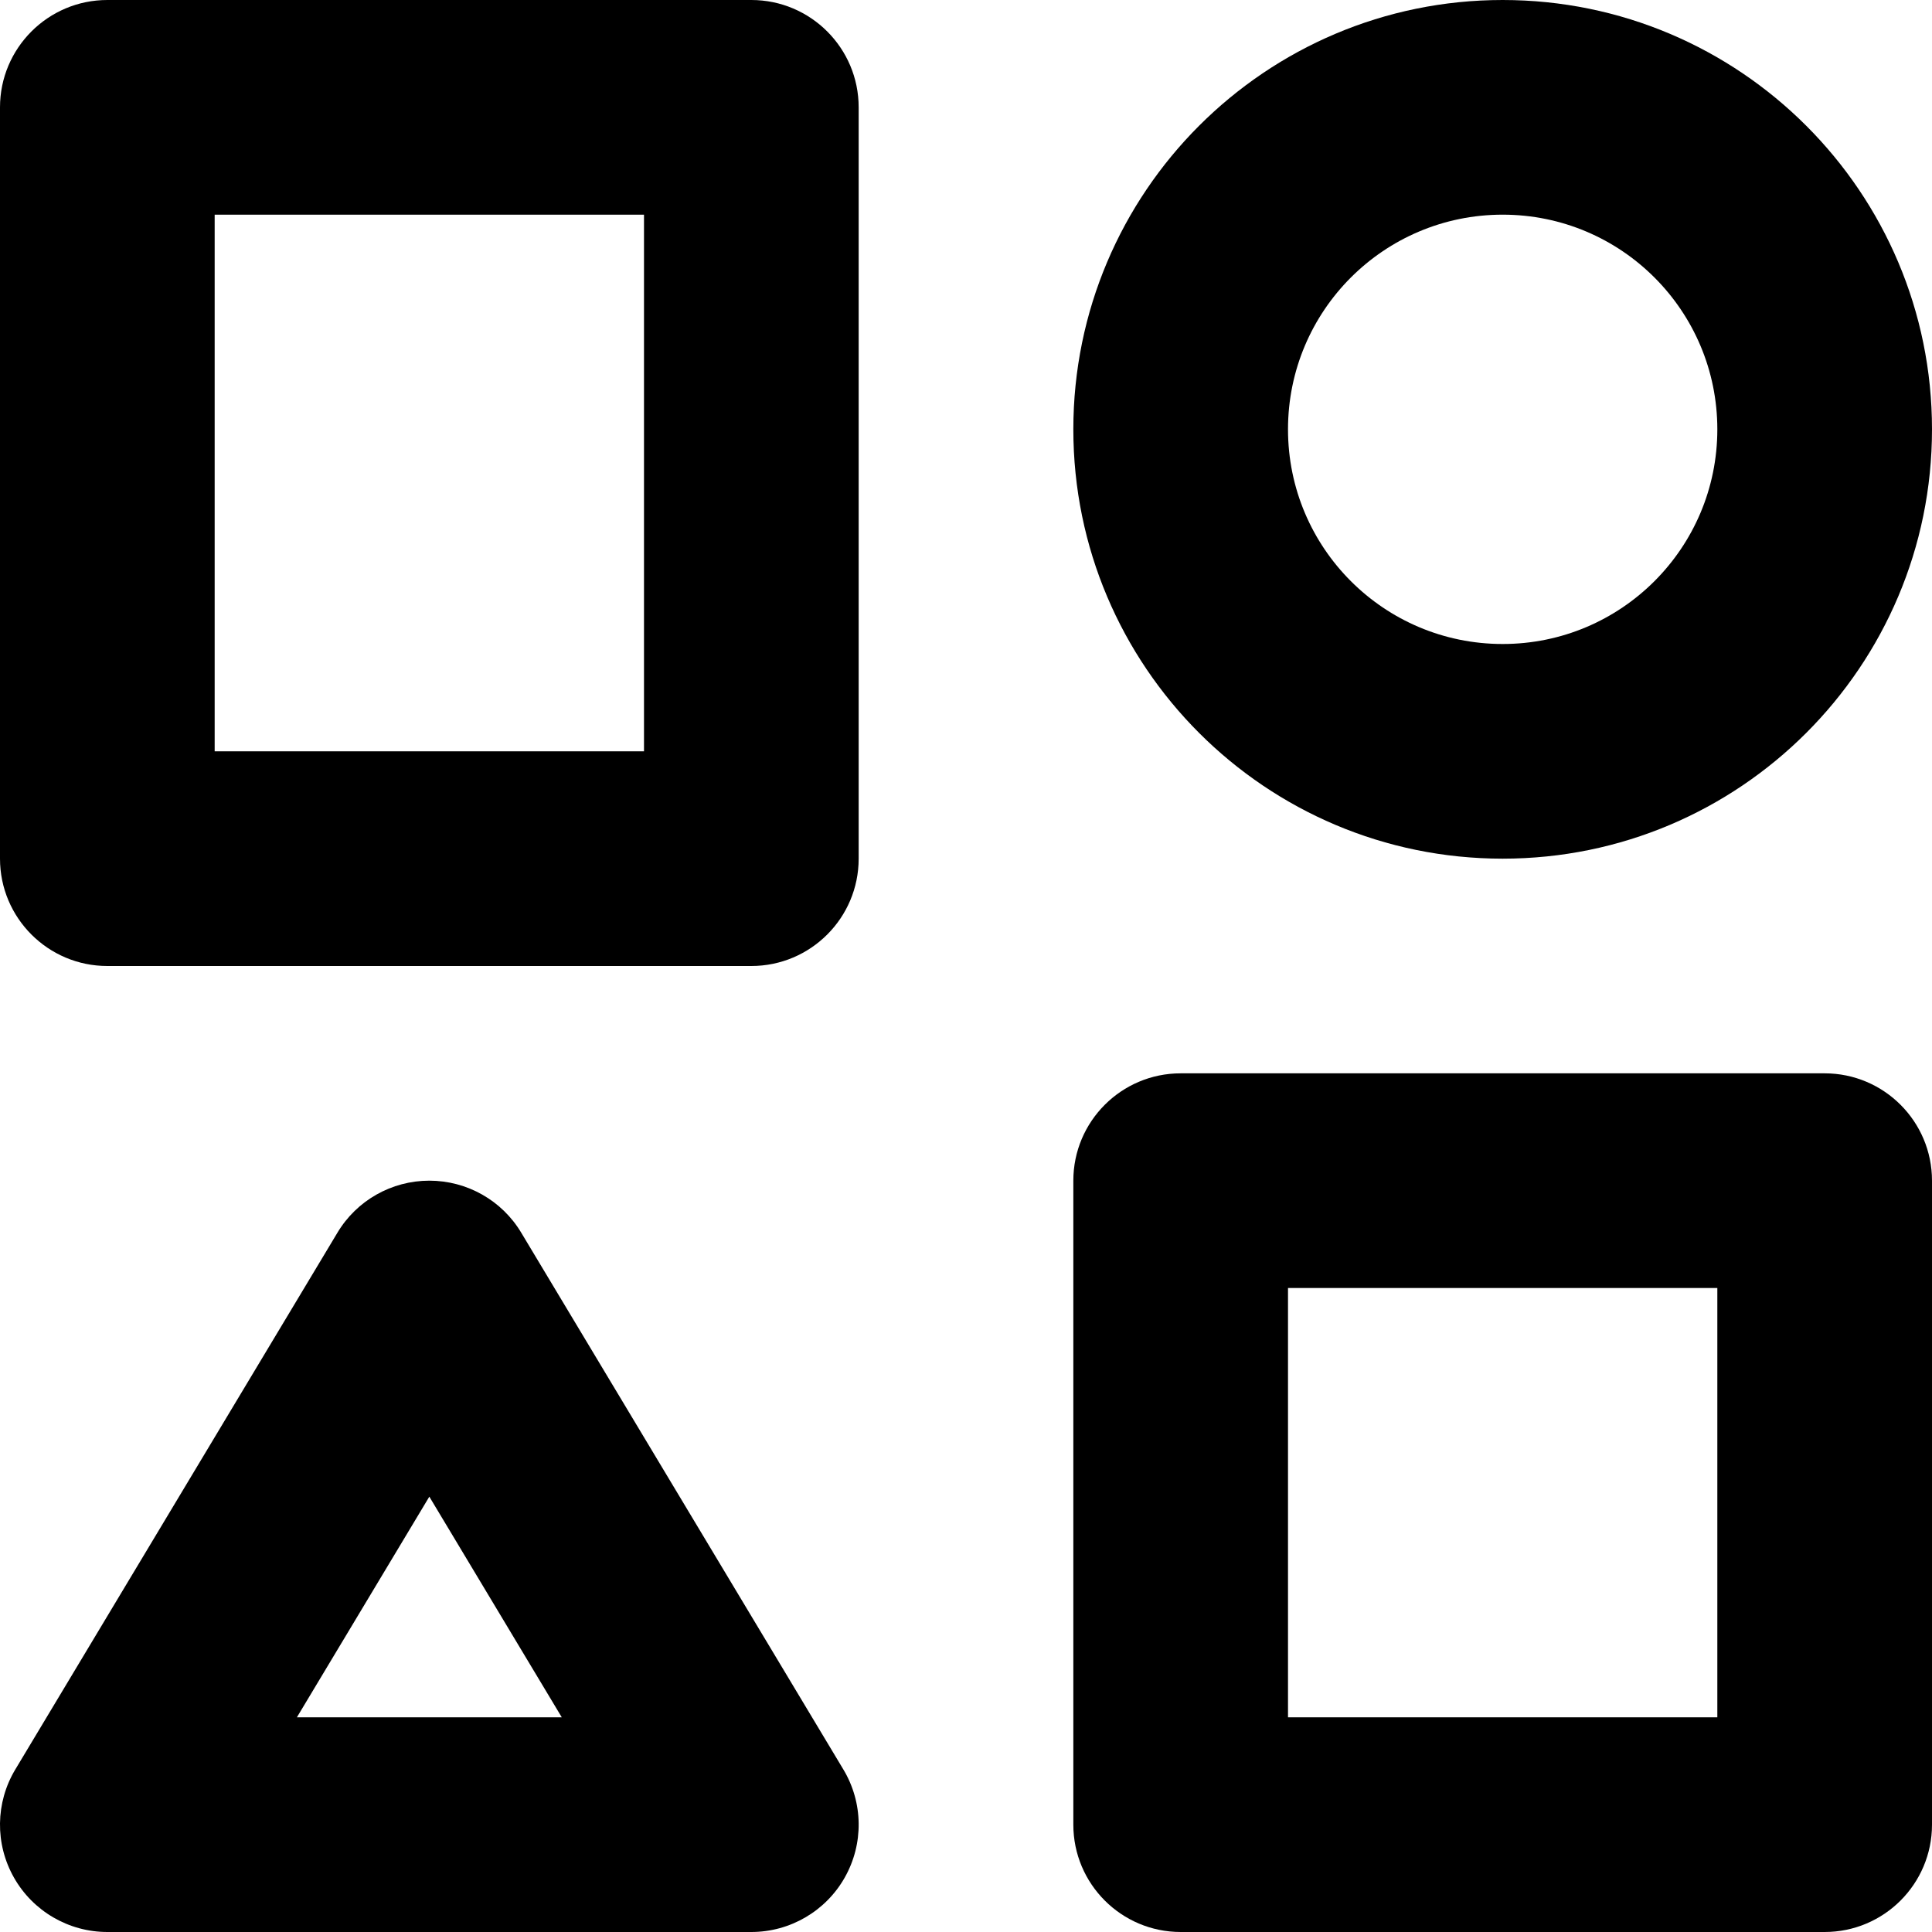 <svg width="18" height="18" viewBox="0 0 18 18" fill="none" xmlns="http://www.w3.org/2000/svg">
<path fill-rule="evenodd" clip-rule="evenodd" d="M0 1C0 0.448 0.448 0 1 0H7C7.552 0 8 0.448 8 1V8C8 8.552 7.552 9 7 9H1C0.448 9 0 8.552 0 8V1ZM2 2V7H6V2H2Z" fill="currentColor"/>
<path fill-rule="evenodd" clip-rule="evenodd" d="M10 11C10 10.448 10.448 10 11 10H17C17.552 10 18 10.448 18 11V17C18 17.552 17.552 18 17 18H11C10.448 18 10 17.552 10 17V11ZM12 12V16H16V12H12Z" fill="currentColor"/>
<path fill-rule="evenodd" clip-rule="evenodd" d="M4 11C4.351 11 4.677 11.184 4.857 11.486L7.857 16.485C8.043 16.794 8.048 17.179 7.87 17.493C7.693 17.806 7.36 18 7 18L1 18C0.64 18 0.307 17.806 0.13 17.493C-0.048 17.179 -0.043 16.794 0.143 16.485L3.143 11.486C3.323 11.184 3.649 11 4 11ZM4 13.944L2.766 16H5.234L4 13.944Z" fill="currentColor"/>
<path fill-rule="evenodd" clip-rule="evenodd" d="M10 4C10 1.791 11.791 0 14 0C16.209 0 18 1.791 18 4C18 6.209 16.209 8 14 8C11.791 8 10 6.209 10 4ZM14 2C12.895 2 12 2.895 12 4C12 5.105 12.895 6 14 6C15.105 6 16 5.105 16 4C16 2.895 15.105 2 14 2Z" fill="currentColor"/>
</svg>
